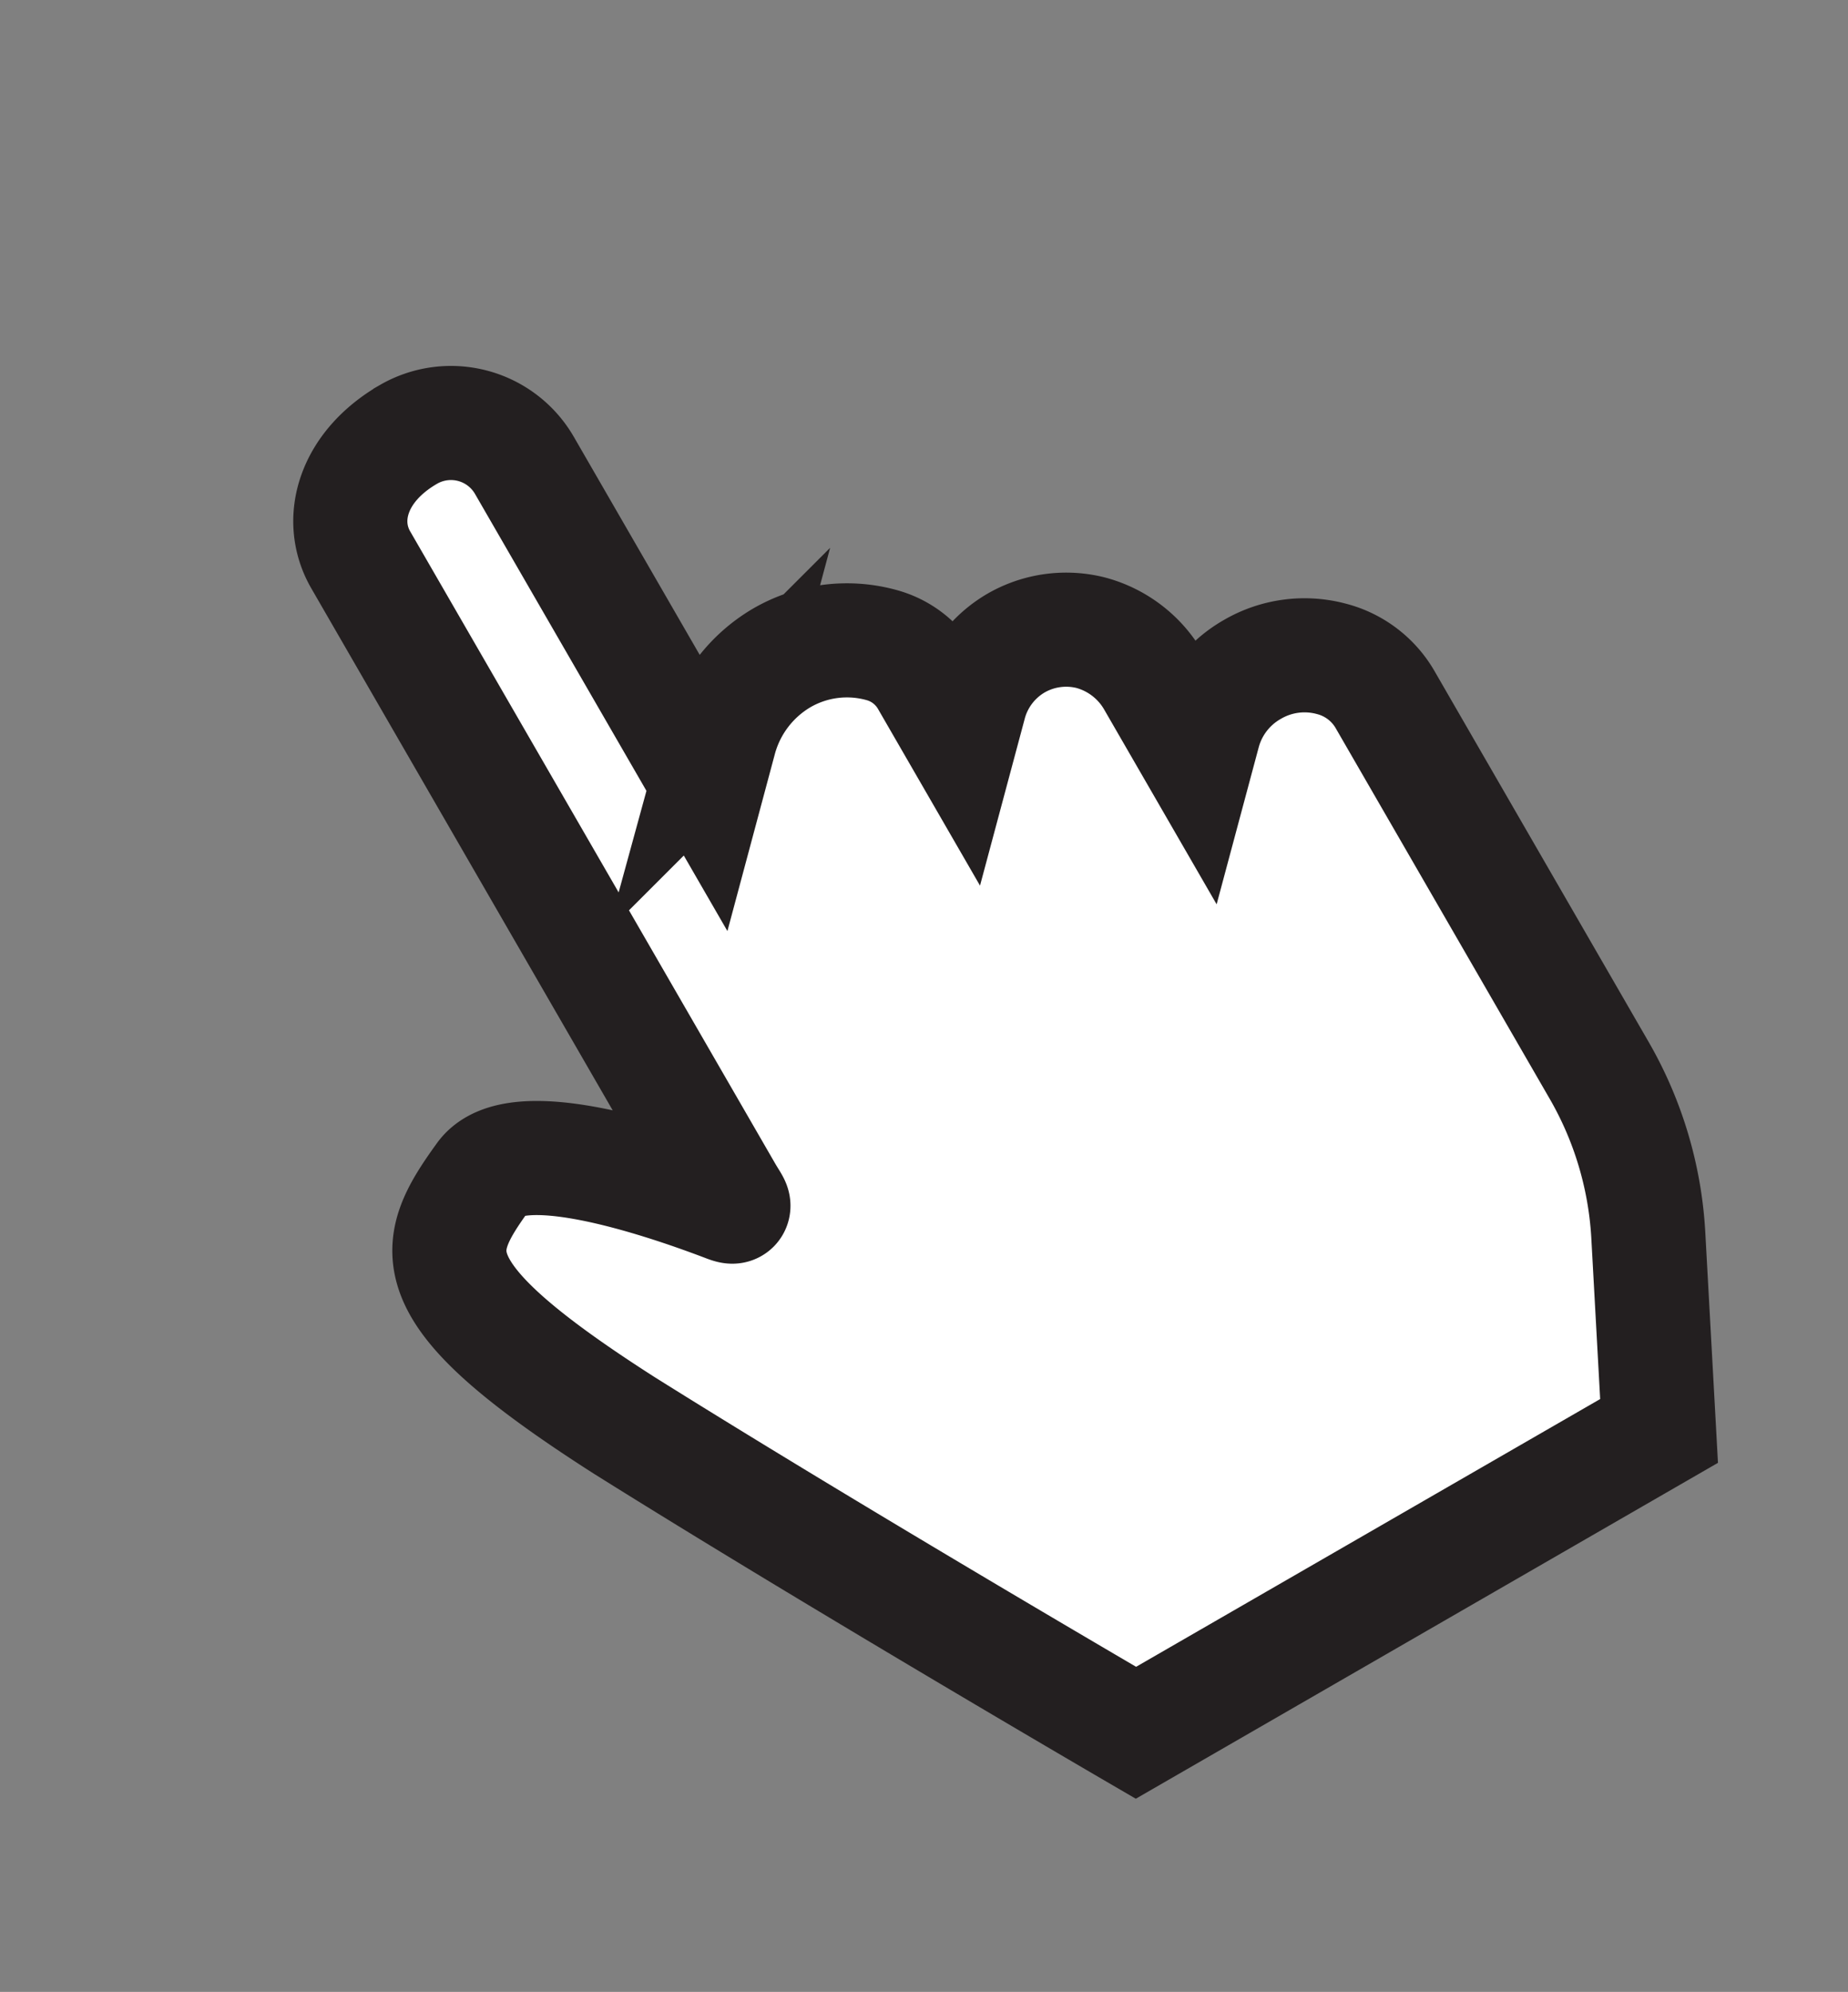 <svg xmlns="http://www.w3.org/2000/svg" width="48.579" height="52.366" viewBox="0 0 48.579 52.366">
    <rect x="0" y="0" width="48.579" height="52.366" fill="#808080" stroke="none"/>
    <defs>
        <style>
            .cls-1{fill:#fff;stroke:#231f20;stroke-miterlimit:10;stroke-width:3px}
        </style>
    </defs>
    <path id="XMLID_23_" d="M11.041 40.622s-4.512-7.882-7.6-13.707c-3.023-5.825-2.109-6.568.059-7.539 1.314-.571 3.884 2.285 5.14 3.827.228.286.171.114.171-.286V3.727c0-1.2 1.028-2.227 2.741-2.227a2.23 2.23 0 0 1 2.227 2.227v9.652l.857-.857a3.554 3.554 0 0 1 2.464-1.027 3.414 3.414 0 0 1 2.456 1.028 1.994 1.994 0 0 1 .571 1.371v1.77l.685-.685a2.642 2.642 0 0 1 1.828-.742 2.642 2.642 0 0 1 1.828.742 2.72 2.72 0 0 1 .8 1.942V19.2l.457-.457a2.72 2.72 0 0 1 1.942-.8 2.72 2.72 0 0 1 1.942.8 2.287 2.287 0 0 1 .685 1.656V31.6A9.757 9.757 0 0 1 29.26 36l-2.342 4.626z" class="cls-1" transform="rotate(-30 29.653 7.97)"/>
</svg>
